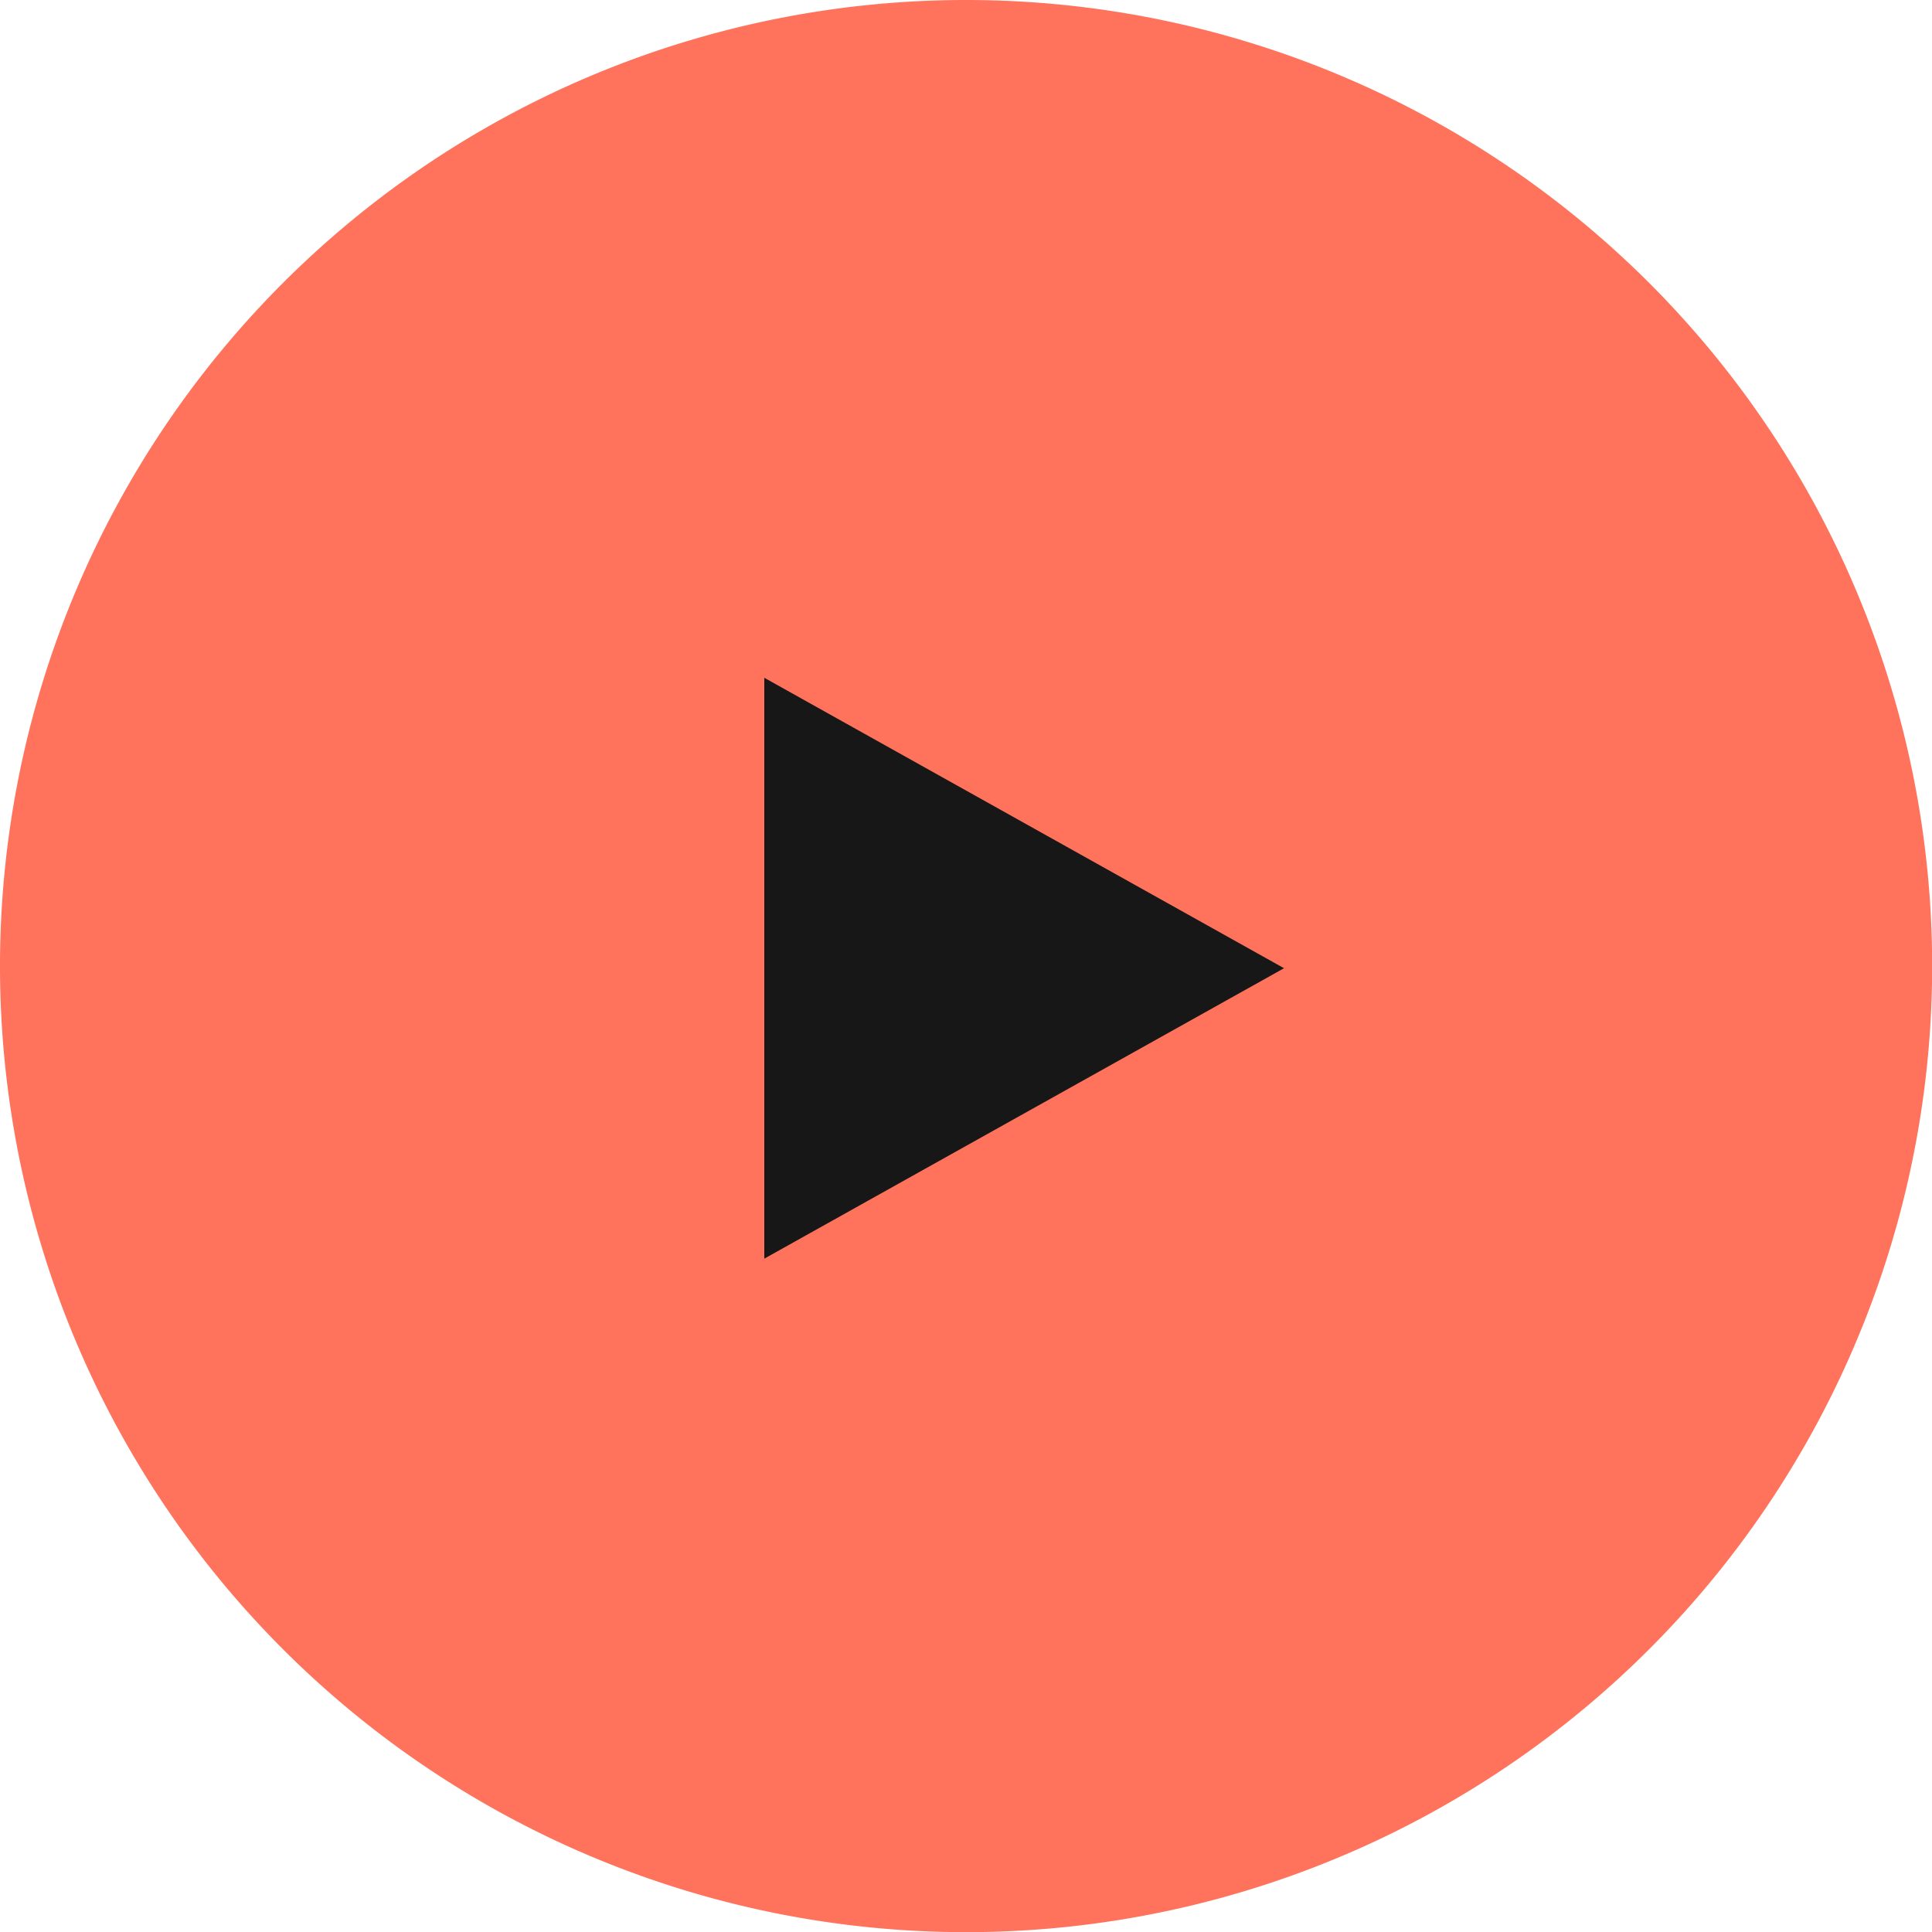 <svg id="Group_2138" data-name="Group 2138" xmlns="http://www.w3.org/2000/svg" width="63.195" height="63.195" viewBox="0 0 63.195 63.195">
  <g id="Group_2079" data-name="Group 2079" transform="translate(0 0)" opacity="0.8">
    <path id="Path_1651" data-name="Path 1651" d="M31.6,0A31.6,31.6,0,1,1,0,31.6,31.6,31.6,0,0,1,31.6,0Z" fill="#ff2300" opacity="0.8"/>
  </g>
  <path id="Polygon_3" data-name="Polygon 3" d="M9.5,0,19,17H0Z" transform="translate(42 22.17) rotate(90)" fill="#171717"/>
</svg>
